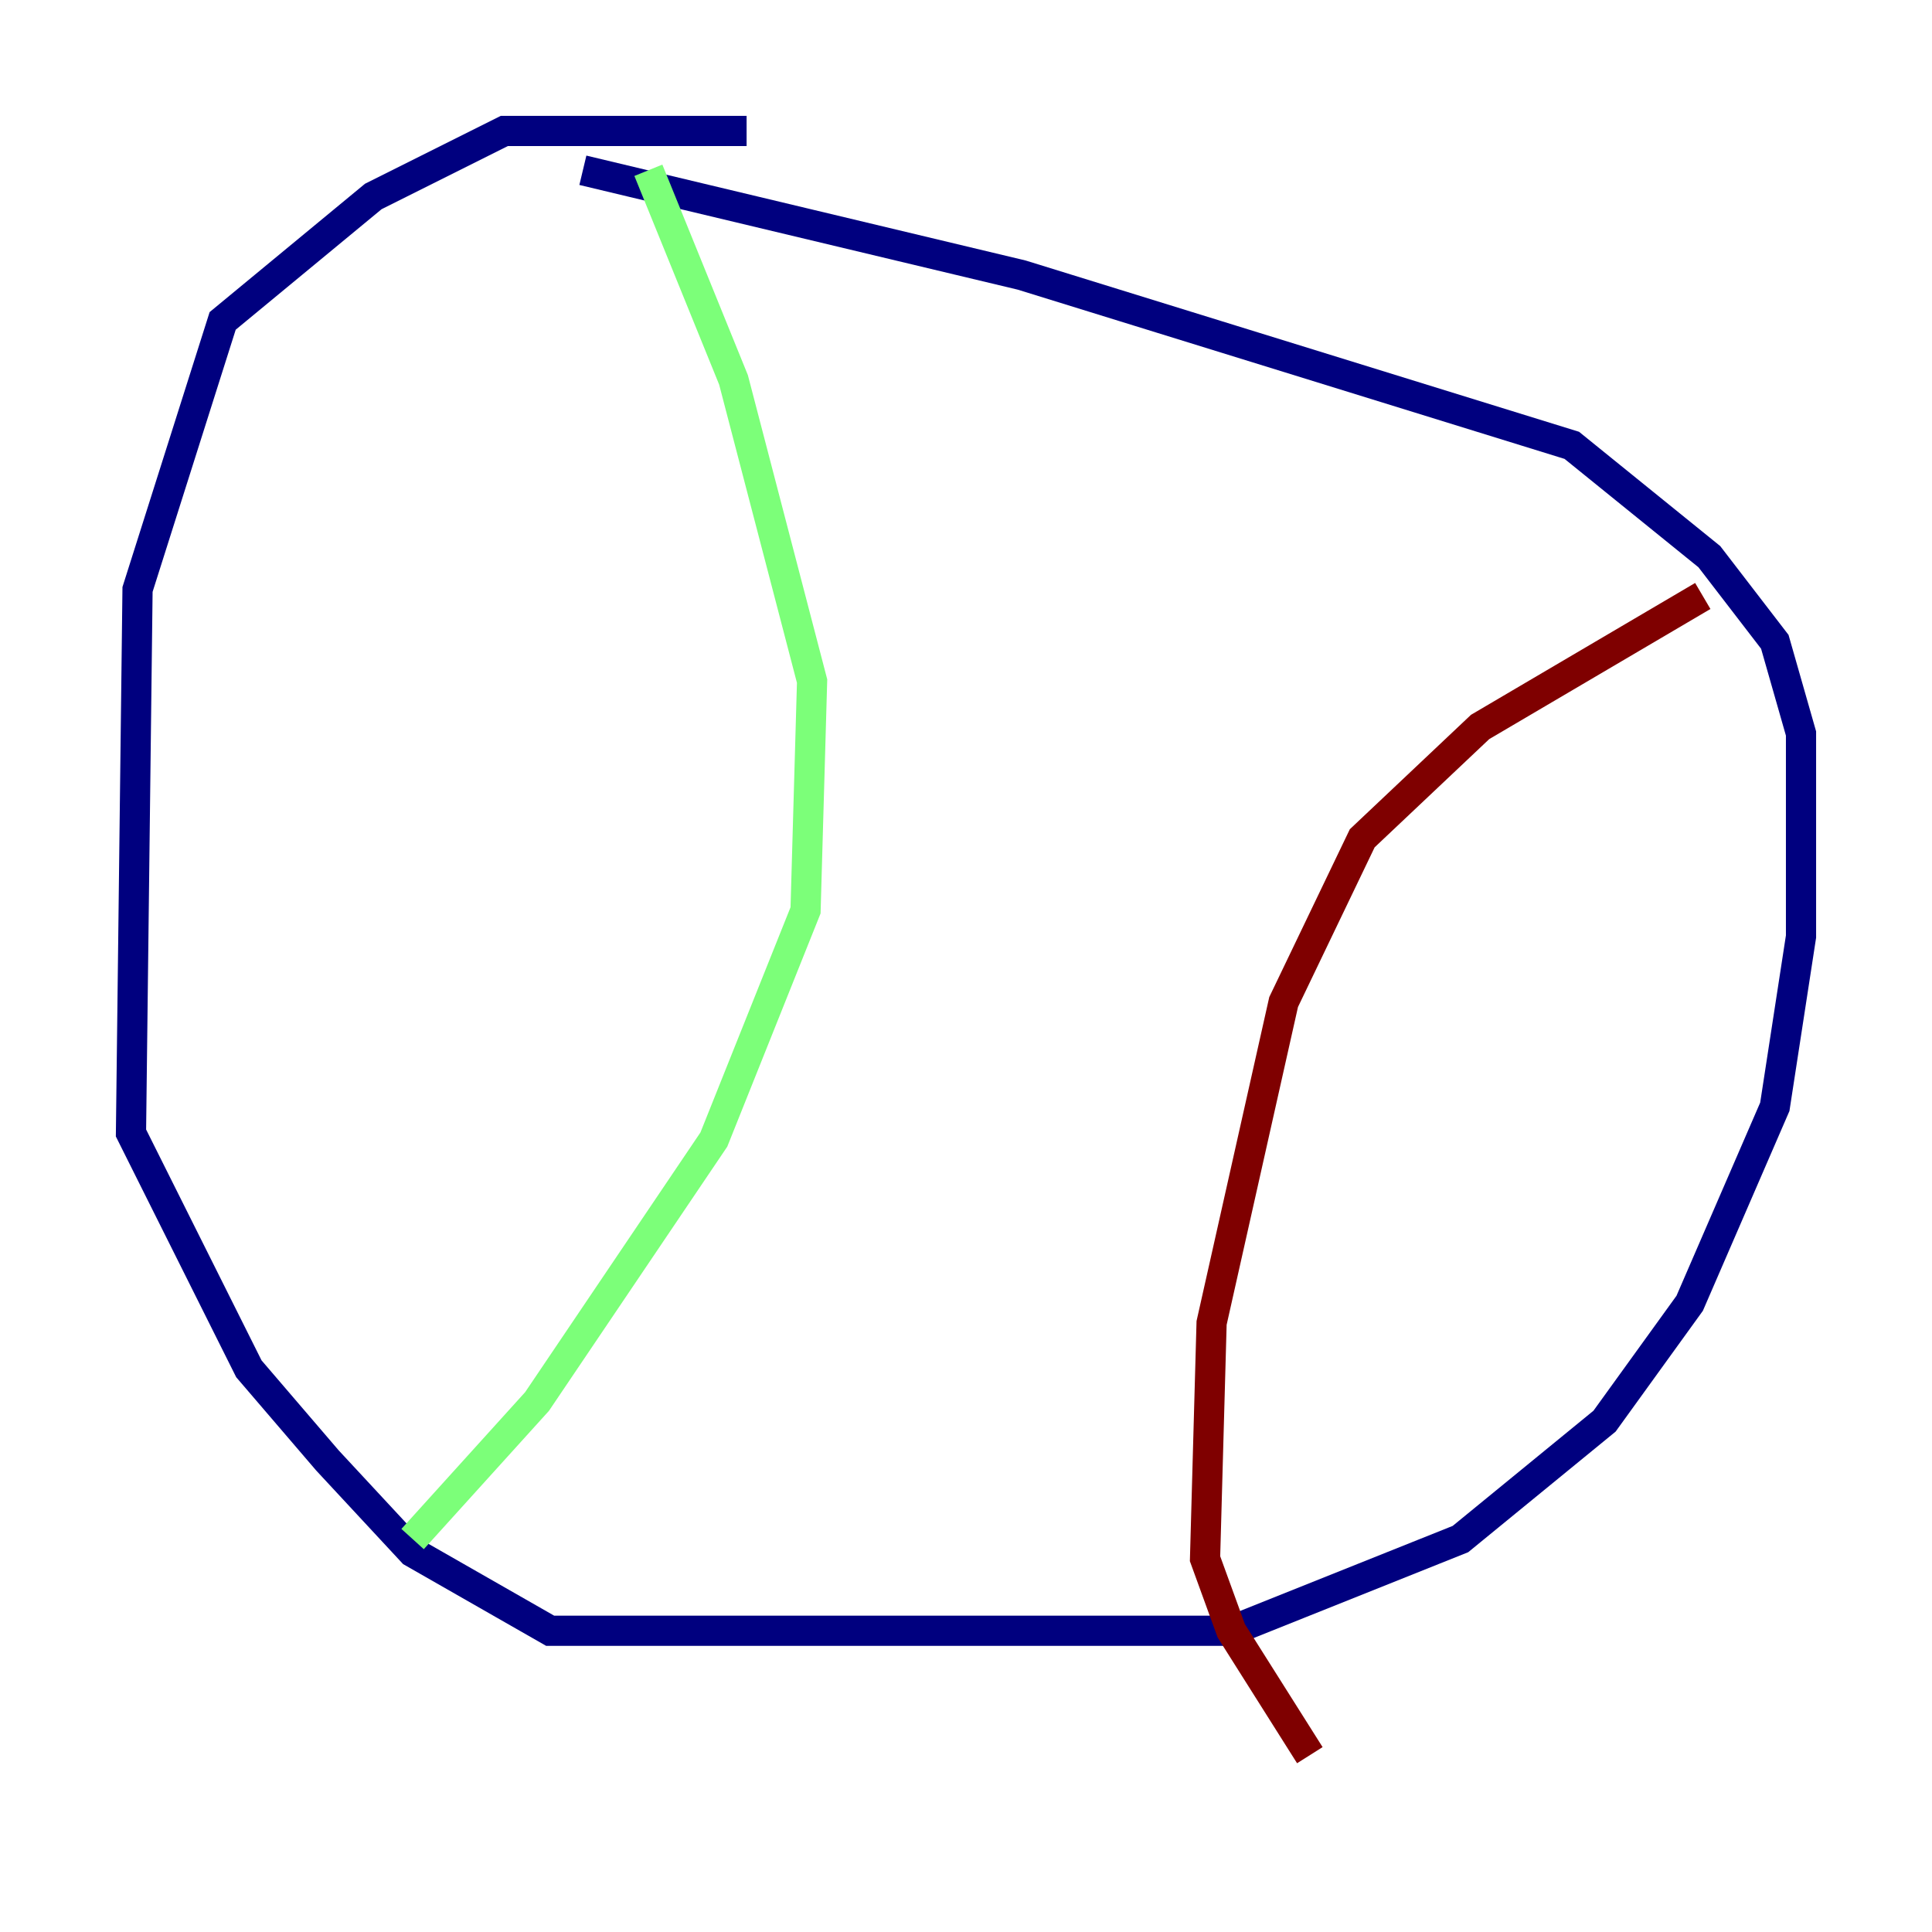 <?xml version="1.0" encoding="utf-8" ?>
<svg baseProfile="tiny" height="128" version="1.2" viewBox="0,0,128,128" width="128" xmlns="http://www.w3.org/2000/svg" xmlns:ev="http://www.w3.org/2001/xml-events" xmlns:xlink="http://www.w3.org/1999/xlink"><defs /><polyline fill="none" points="49.464,8.678 33.41,8.678 24.732,13.017 14.752,21.261 9.112,39.051 8.678,75.064 16.488,90.685 21.695,96.759 27.336,102.834 36.447,108.041 81.573,108.041 96.759,101.966 106.305,94.156 111.946,86.346 117.586,73.329 119.322,62.047 119.322,48.597 117.586,42.522 113.248,36.881 104.136,29.505 67.688,18.224 38.617,11.281" stroke="#00007f" stroke-width="2" /><polyline fill="none" points="42.956,11.281 48.597,25.166 53.803,45.125 53.37,60.312 47.295,75.498 35.58,92.854 27.336,101.966" stroke="#7cff79" stroke-width="2" /><polyline fill="none" points="112.814,39.485 98.061,48.163 90.251,55.539 85.044,66.386 80.271,87.647 79.837,103.268 81.573,108.041 86.78,116.285" stroke="#7f0000" stroke-width="2" /></svg>